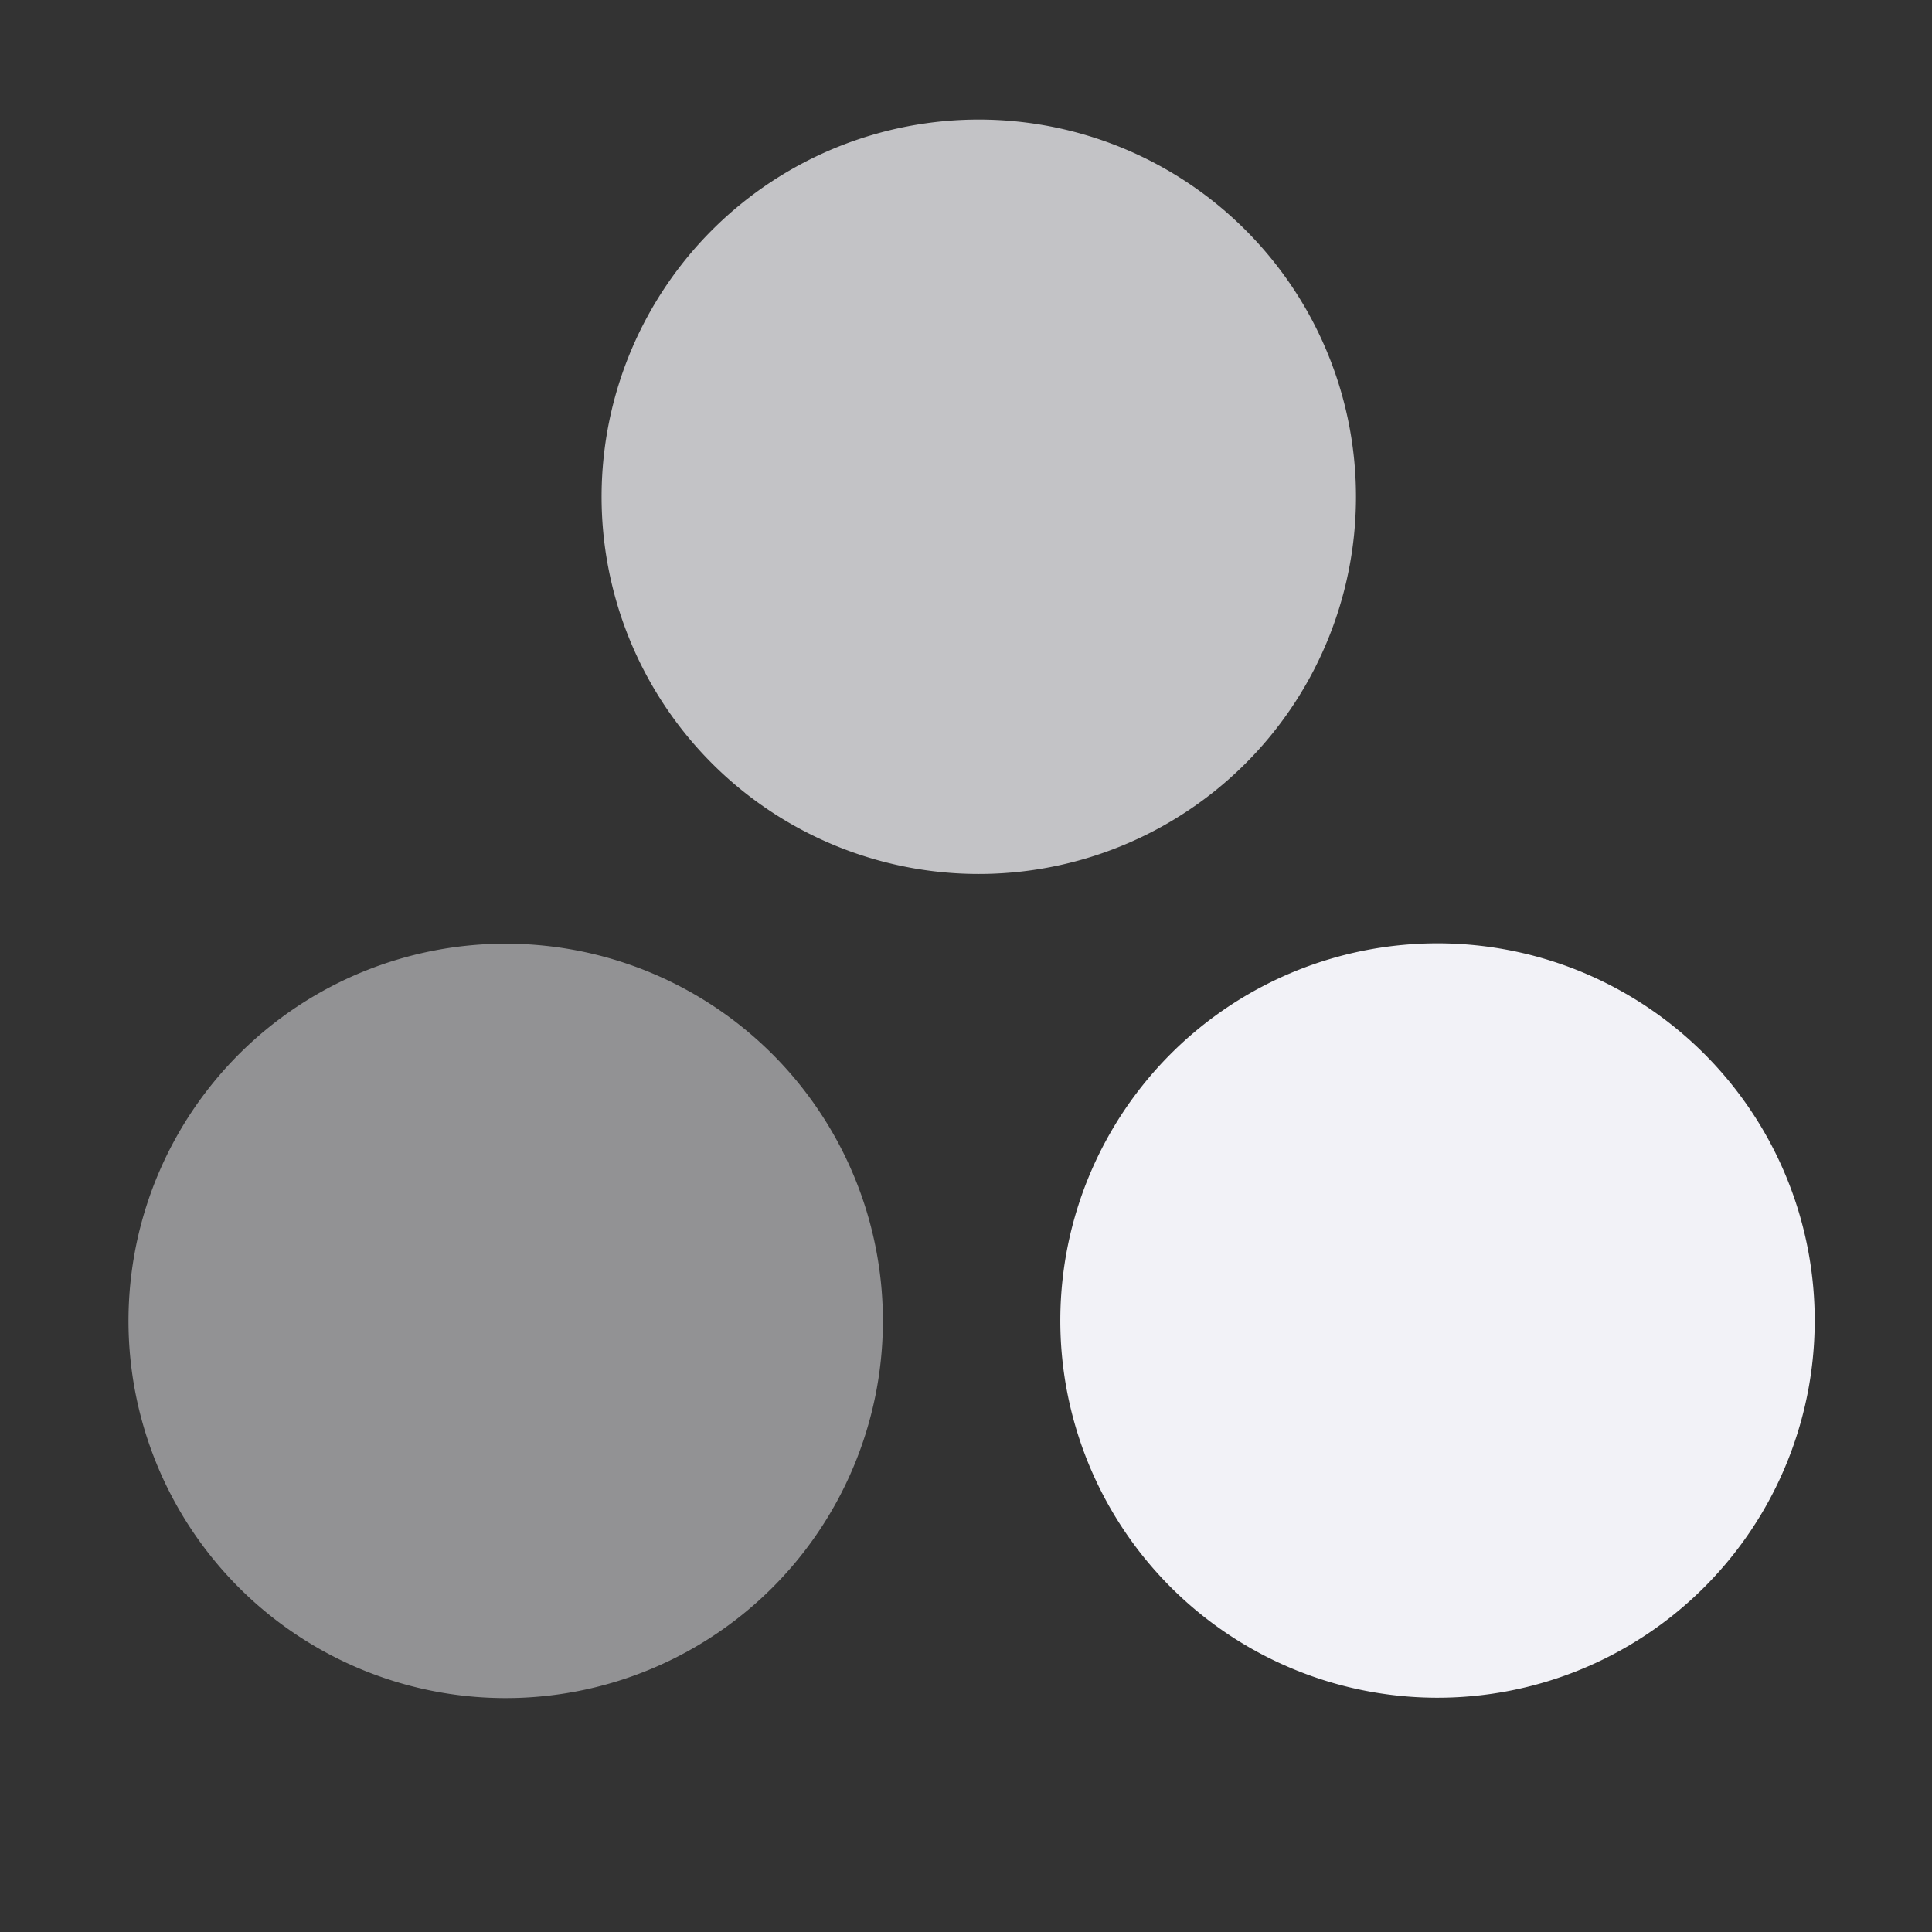 <svg height="16" width="16" xmlns="http://www.w3.org/2000/svg"><rect width="100%" height="100%" fill="#333333" stroke="none"/><g fill="#f2f2f7"><path d="m8.024 6a3 3 0 0 1 -3 3 3 3 0 0 1 -3-3 3 3 0 0 1 3-3 3 3 0 0 1 3 3z" transform="matrix(.497 -.915 .915 .497 3.918 12.551)"/><path d="m8.024 6a3 3 0 0 1 -3 3 3 3 0 0 1 -3-3 3 3 0 0 1 3-3 3 3 0 0 1 3 3z" opacity=".5" transform="matrix(.497 -.915 .915 .497 -3.799 12.554)"/><path d="m8.024 6a3 3 0 0 1 -3 3 3 3 0 0 1 -3-3 3 3 0 0 1 3-3 3 3 0 0 1 3 3z" opacity=".75" transform="matrix(.497 -.915 .915 .497 .119 5.729)"/></g></svg>